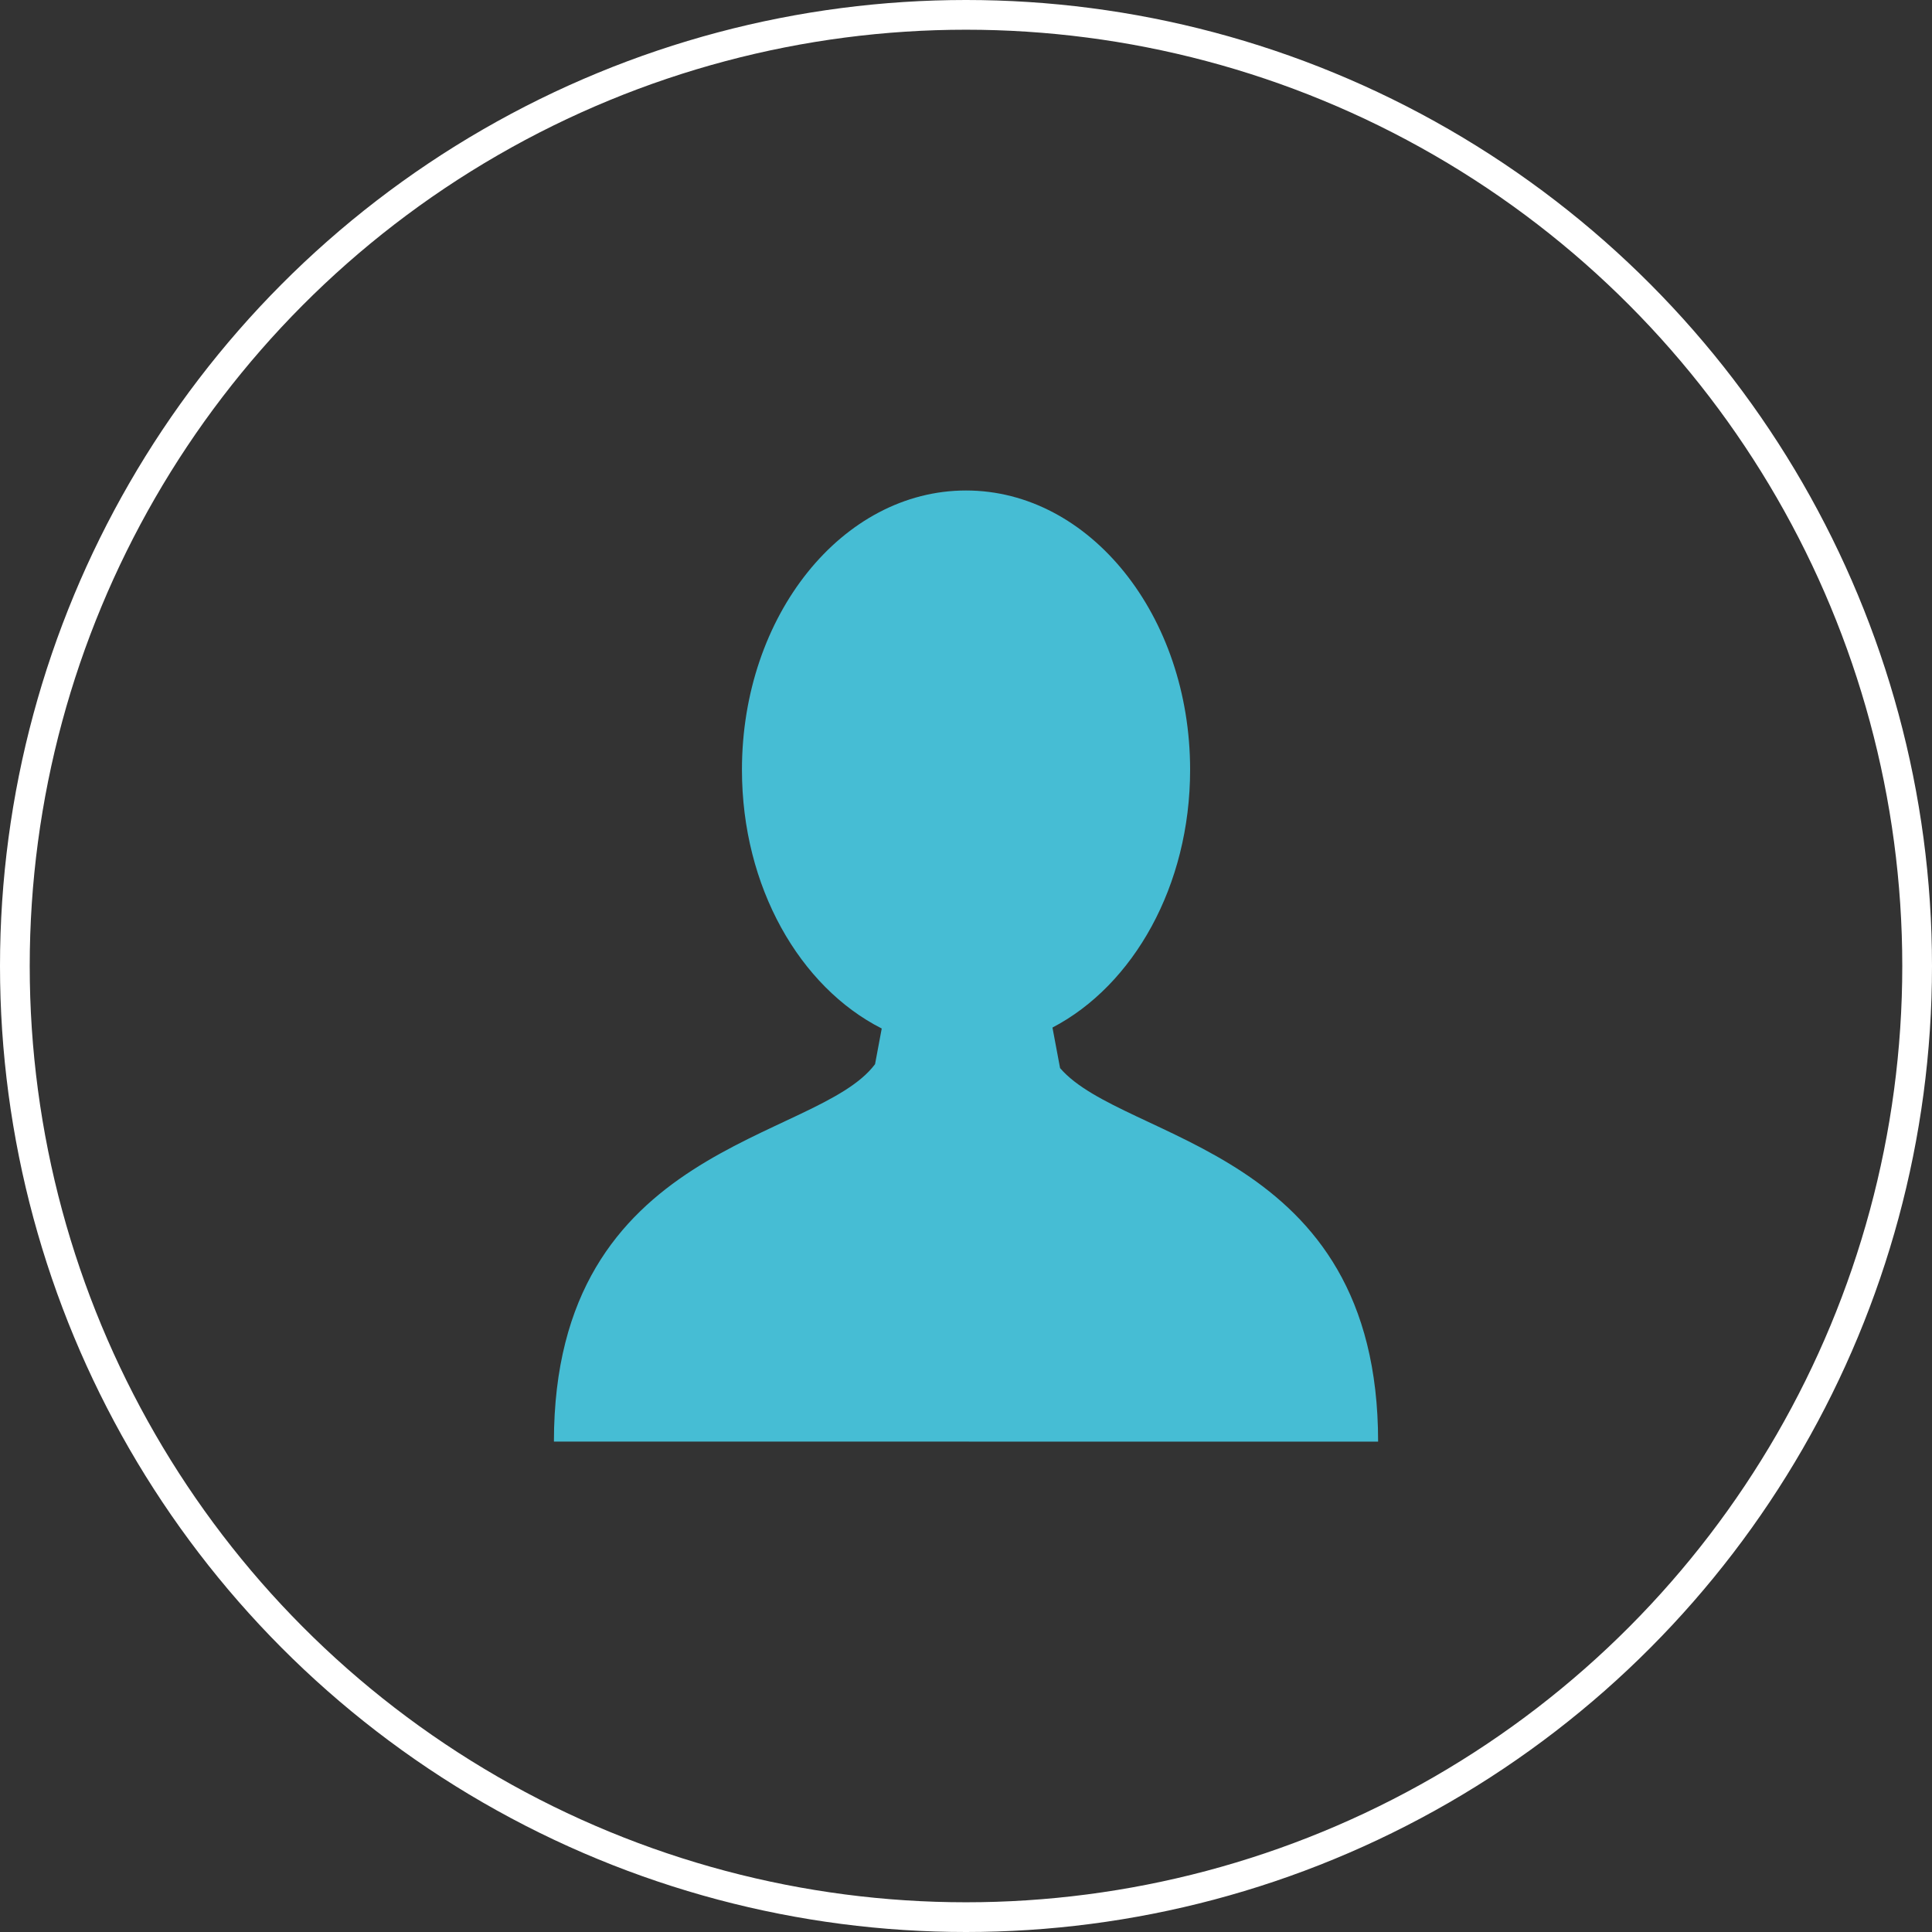 <?xml version="1.0" encoding="utf-8"?>
<!-- Generator: Adobe Illustrator 17.0.0, SVG Export Plug-In . SVG Version: 6.00 Build 0)  -->
<!DOCTYPE svg PUBLIC "-//W3C//DTD SVG 1.1//EN" "http://www.w3.org/Graphics/SVG/1.1/DTD/svg11.dtd">
<svg version="1.1" id="Layer_1" xmlns="http://www.w3.org/2000/svg" xmlns:xlink="http://www.w3.org/1999/xlink" x="0px" y="0px"
	 width="65px" height="65px" viewBox="0 0 65 65" enable-background="new 0 0 65 65" xml:space="preserve">
<rect x="0" y="0" width="65" height="65" fill="#333333" stroke="none"/>
<circle fill="none" stroke="#FFFFFF" stroke-miterlimit="10" cx="32.5" cy="32.5" r="32"/>
<path fill="#46BDD4" d="M32.599,48.5L32.599,48.5l-0.197,0H18.636c0-10.067,8.842-10.065,10.804-12.697l0.225-1.2
	c-2.757-1.397-4.703-4.765-4.703-8.704c0-5.19,3.376-9.397,7.539-9.397s7.539,4.208,7.539,9.397c0,3.906-1.911,7.253-4.631,8.672
	l0.256,1.364c2.153,2.505,10.7,2.668,10.7,12.567H32.599z"/>
</svg>
